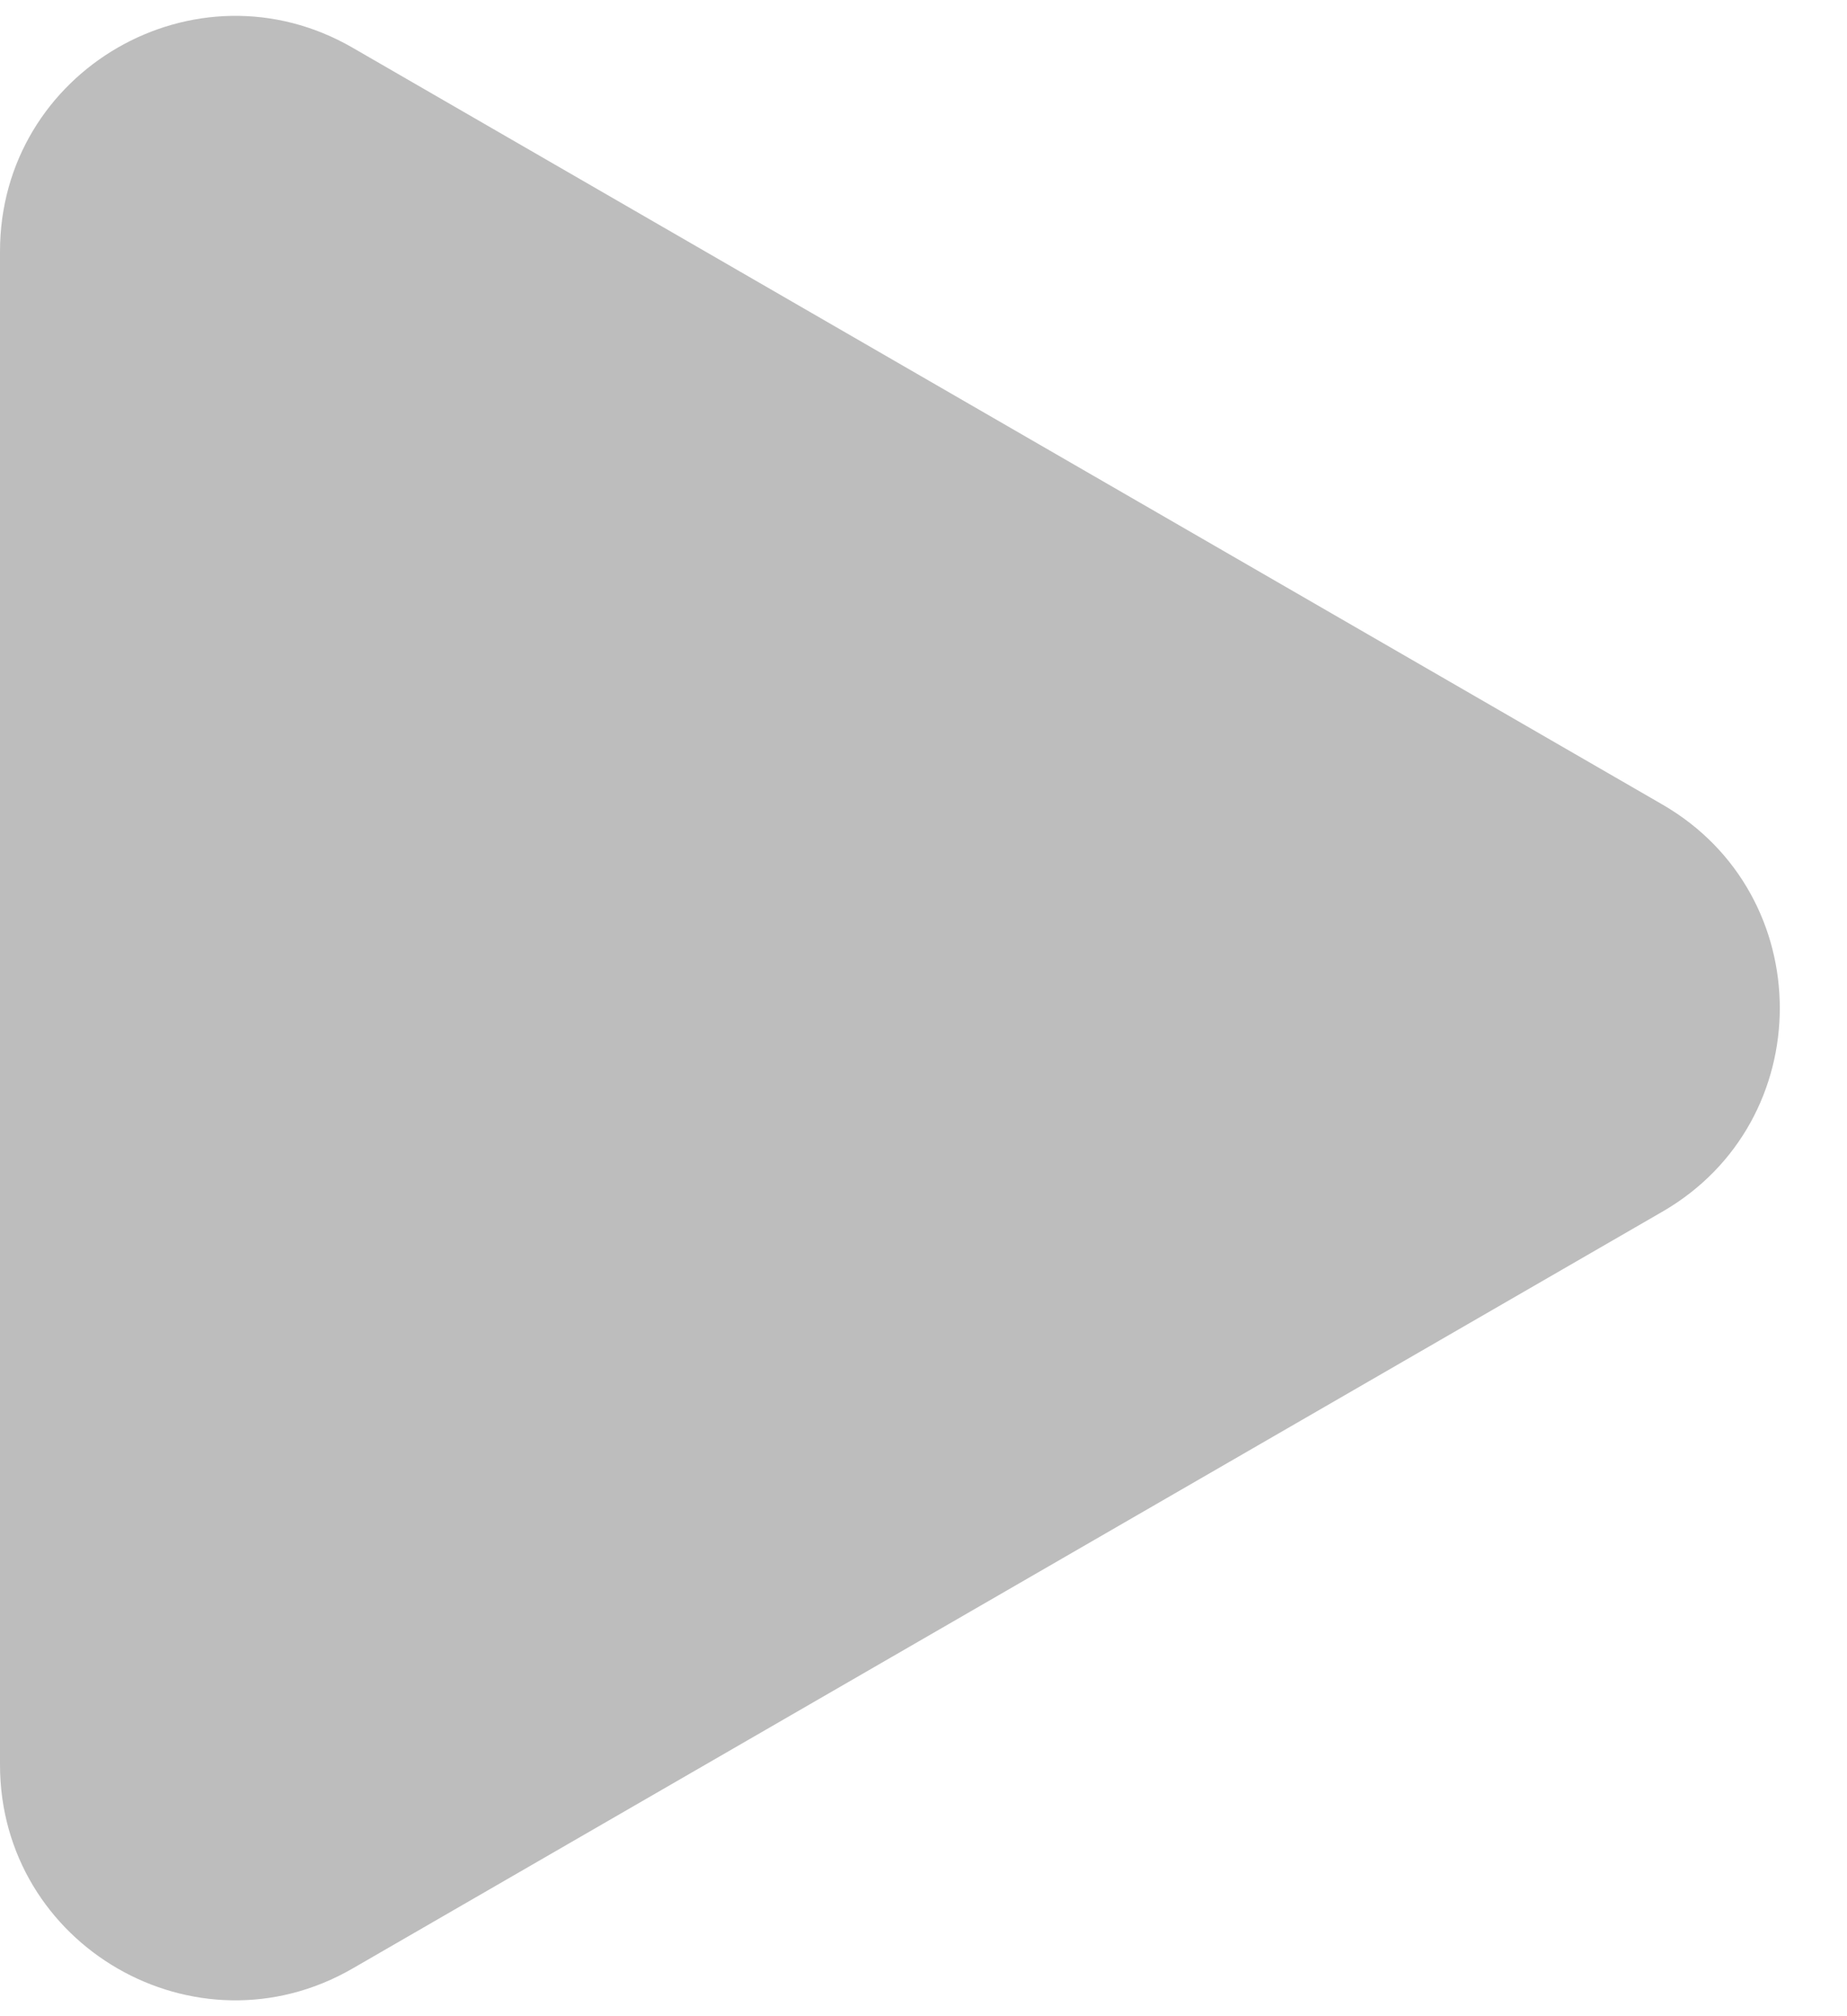 <svg width="11" height="12" viewBox="0 0 11 12" fill="none" xmlns="http://www.w3.org/2000/svg">
<path d="M9.9 4.788C10.833 5.326 10.833 6.674 9.9 7.212L2.1 11.716C1.167 12.255 -5.93647e-07 11.581 -5.46538e-07 10.503L-1.52844e-07 1.497C-1.05735e-07 0.419 1.167 -0.255 2.1 0.284L9.9 4.788Z" fill="#BDBDBD"/>
</svg>

